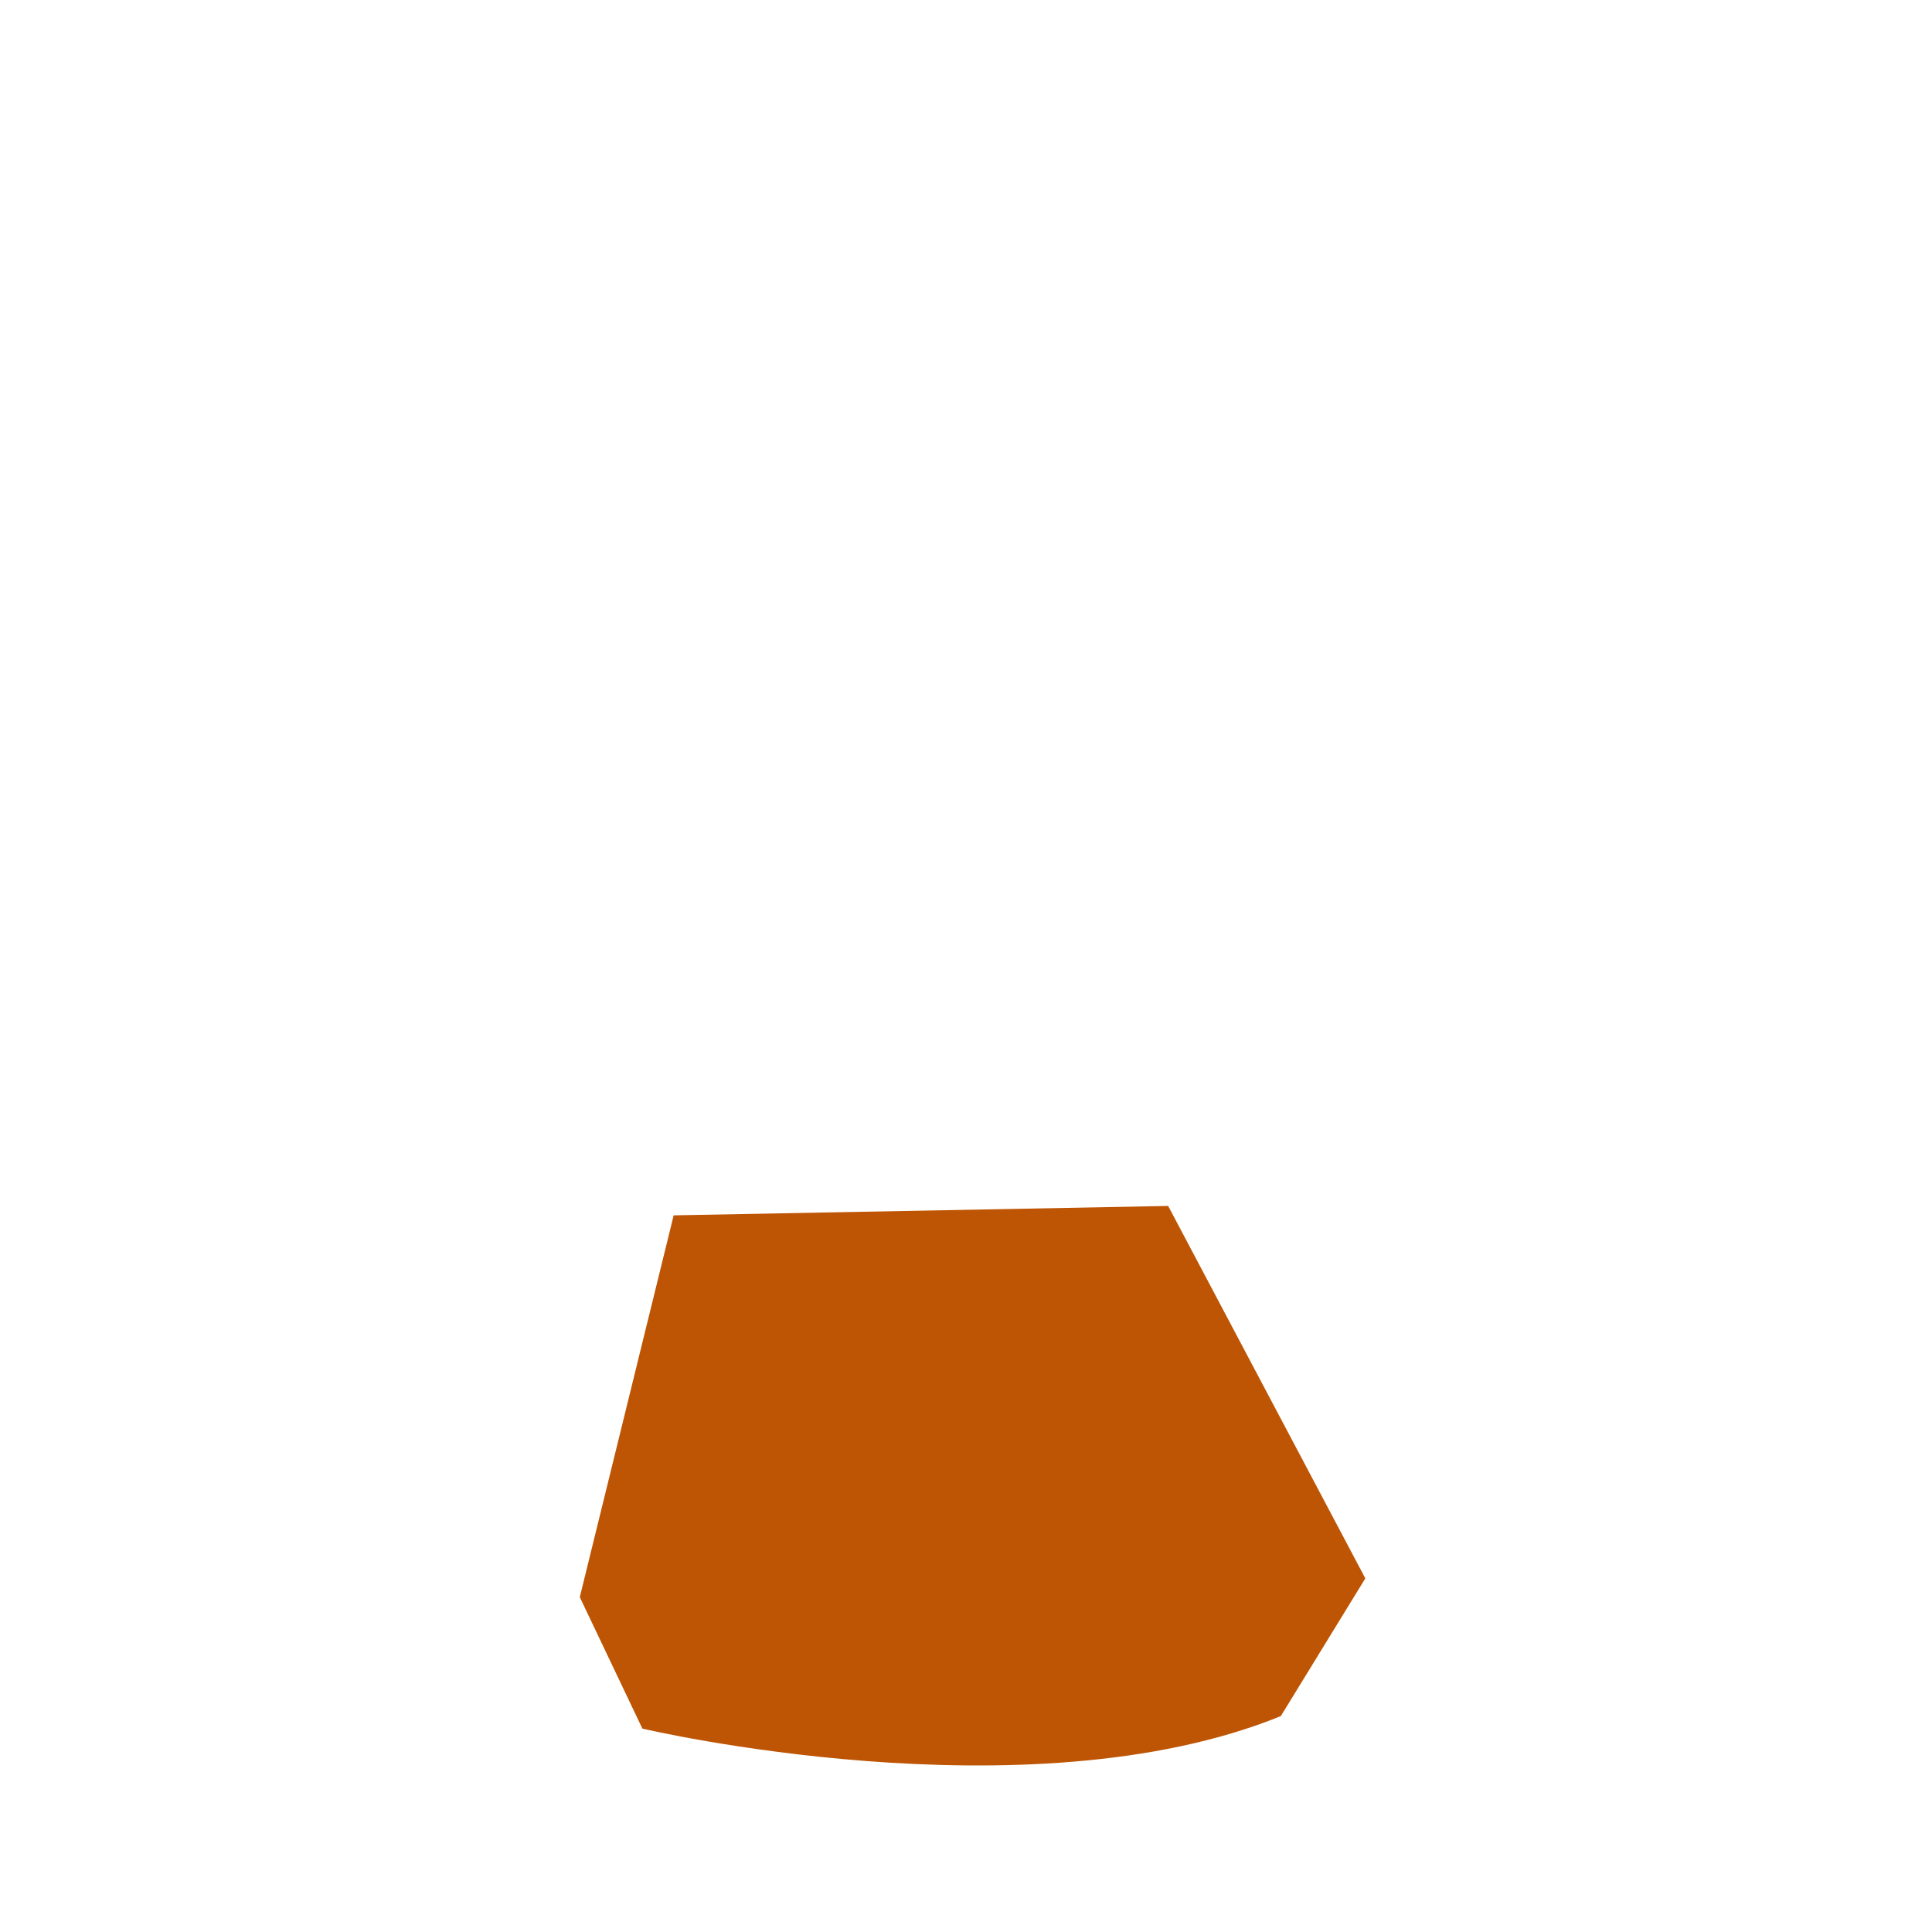 <svg id="Layer_1" data-name="Layer 1" xmlns="http://www.w3.org/2000/svg" viewBox="0 0 1190.55 1190.55"><defs><style>.cls-1{fill:#be5504;}</style></defs><title>4 -yellow-behind</title><path class="cls-1" d="M395.85,1065.21s237.21,55.93,393.43-7.71l52.07-84.86-121.5-229.5-304.72,5.79L357.28,984.21Z"/></svg>